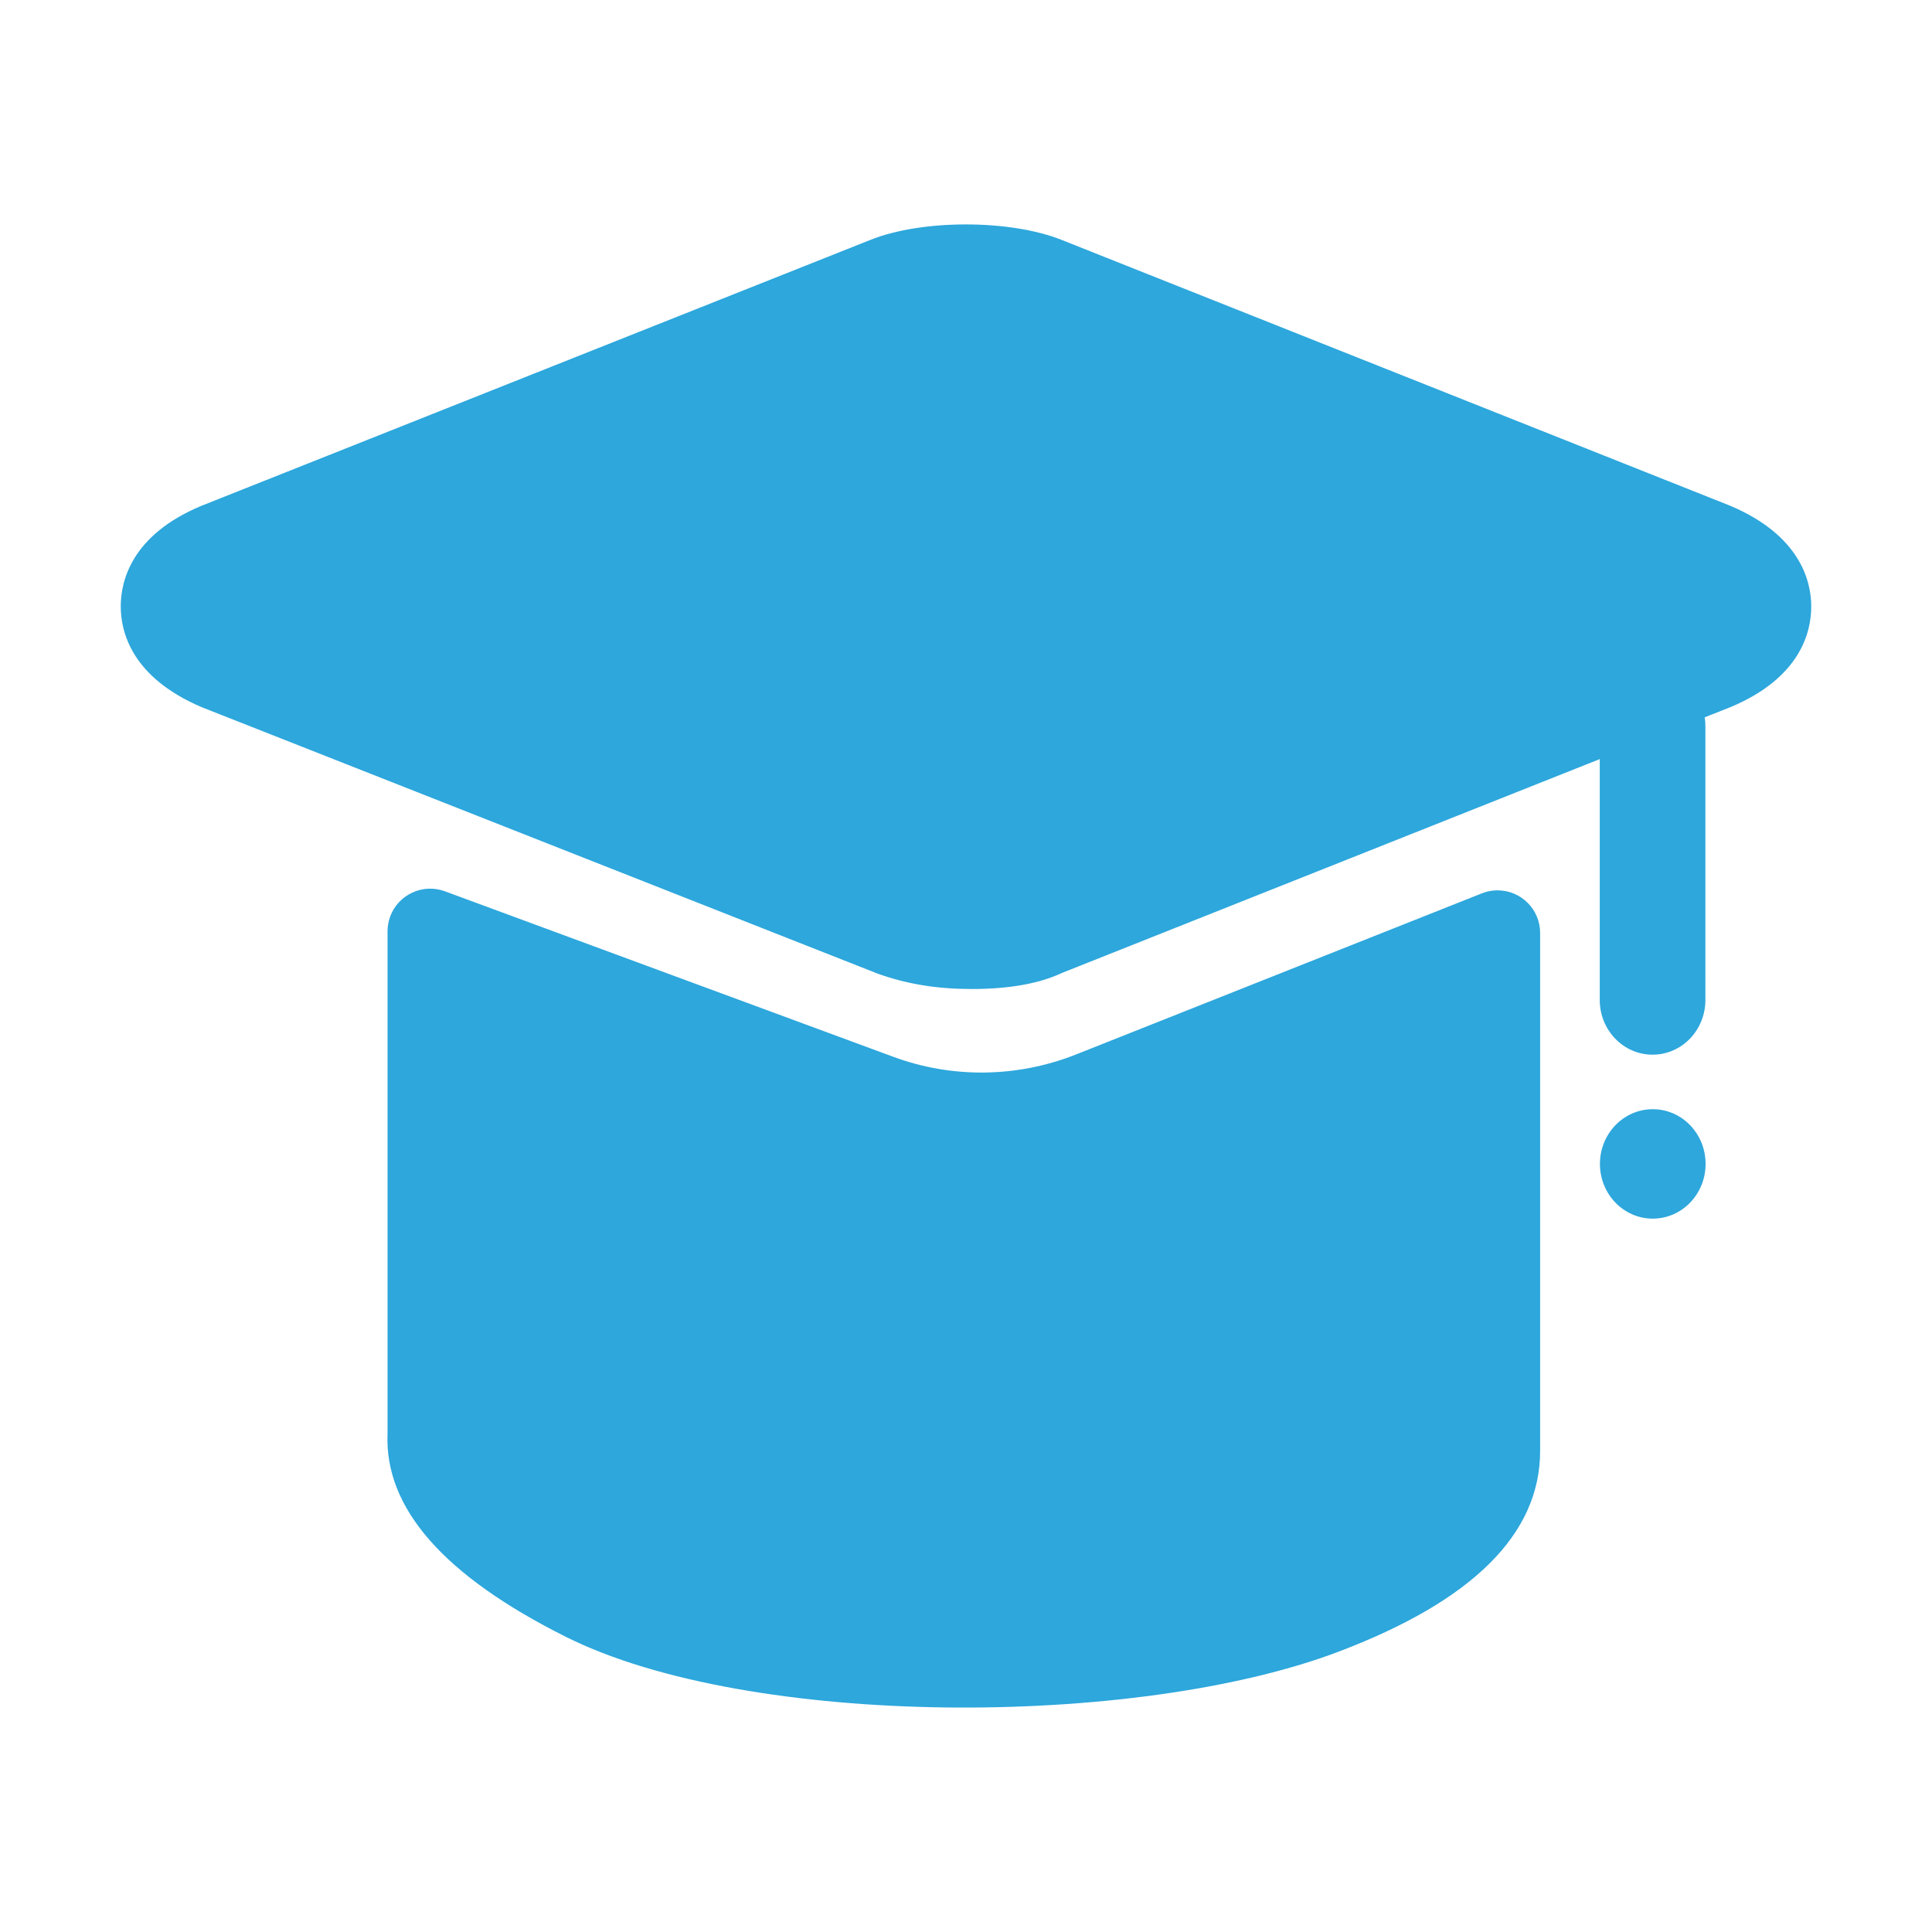 <?xml version="1.0" standalone="no"?><!DOCTYPE svg PUBLIC "-//W3C//DTD SVG 1.1//EN" "http://www.w3.org/Graphics/SVG/1.1/DTD/svg11.dtd"><svg t="1575427954932" class="icon" viewBox="0 0 1024 1024" version="1.1" xmlns="http://www.w3.org/2000/svg" p-id="2011" xmlns:xlink="http://www.w3.org/1999/xlink" width="64" height="64"><defs><style type="text/css"></style></defs><path d="M848 402.3L562.8 515.7c-11.6 5.5-27.7 8.5-47.7 8.5-18.2 0-34-2.5-49.8-8.1L107.1 374.9C69.5 359 64 334.6 64 321.4c0-13.2 5.5-37.7 42.5-53.2l354.7-141c27.3-11 74.1-11 101.6 0L916.9 268c37.5 15.8 43.1 40.3 43.1 53.5 0 13.2-5.5 37.6-42.6 53.2l-13.9 5.5c0.3 1.6 0.4 3.3 0.4 5V530c0 16-12.5 29-28 29s-28-13-28-29V402.3z m0 214.6c0-16 12.5-29 28-29s28 13 28 29-12.5 29-28 29-28-13-28-29zM205.4 493.6c0-2.7 0.5-5.3 1.4-7.8 4.3-11.7 17.3-17.7 29-13.4l237.6 87.7c31.3 11.6 65.8 11.1 96.9-1.2l215.1-85.4c2.7-1.1 5.5-1.6 8.3-1.6 12.5 0 22.6 10.1 22.6 22.6V769c0 44.1-35.8 79.6-107.3 106.6-107.3 40.5-311.9 40.5-409-8-64.8-32.4-96.3-68.3-94.6-107.8V493.6z" p-id="2012" fill="#2DA7DC"></path></svg>